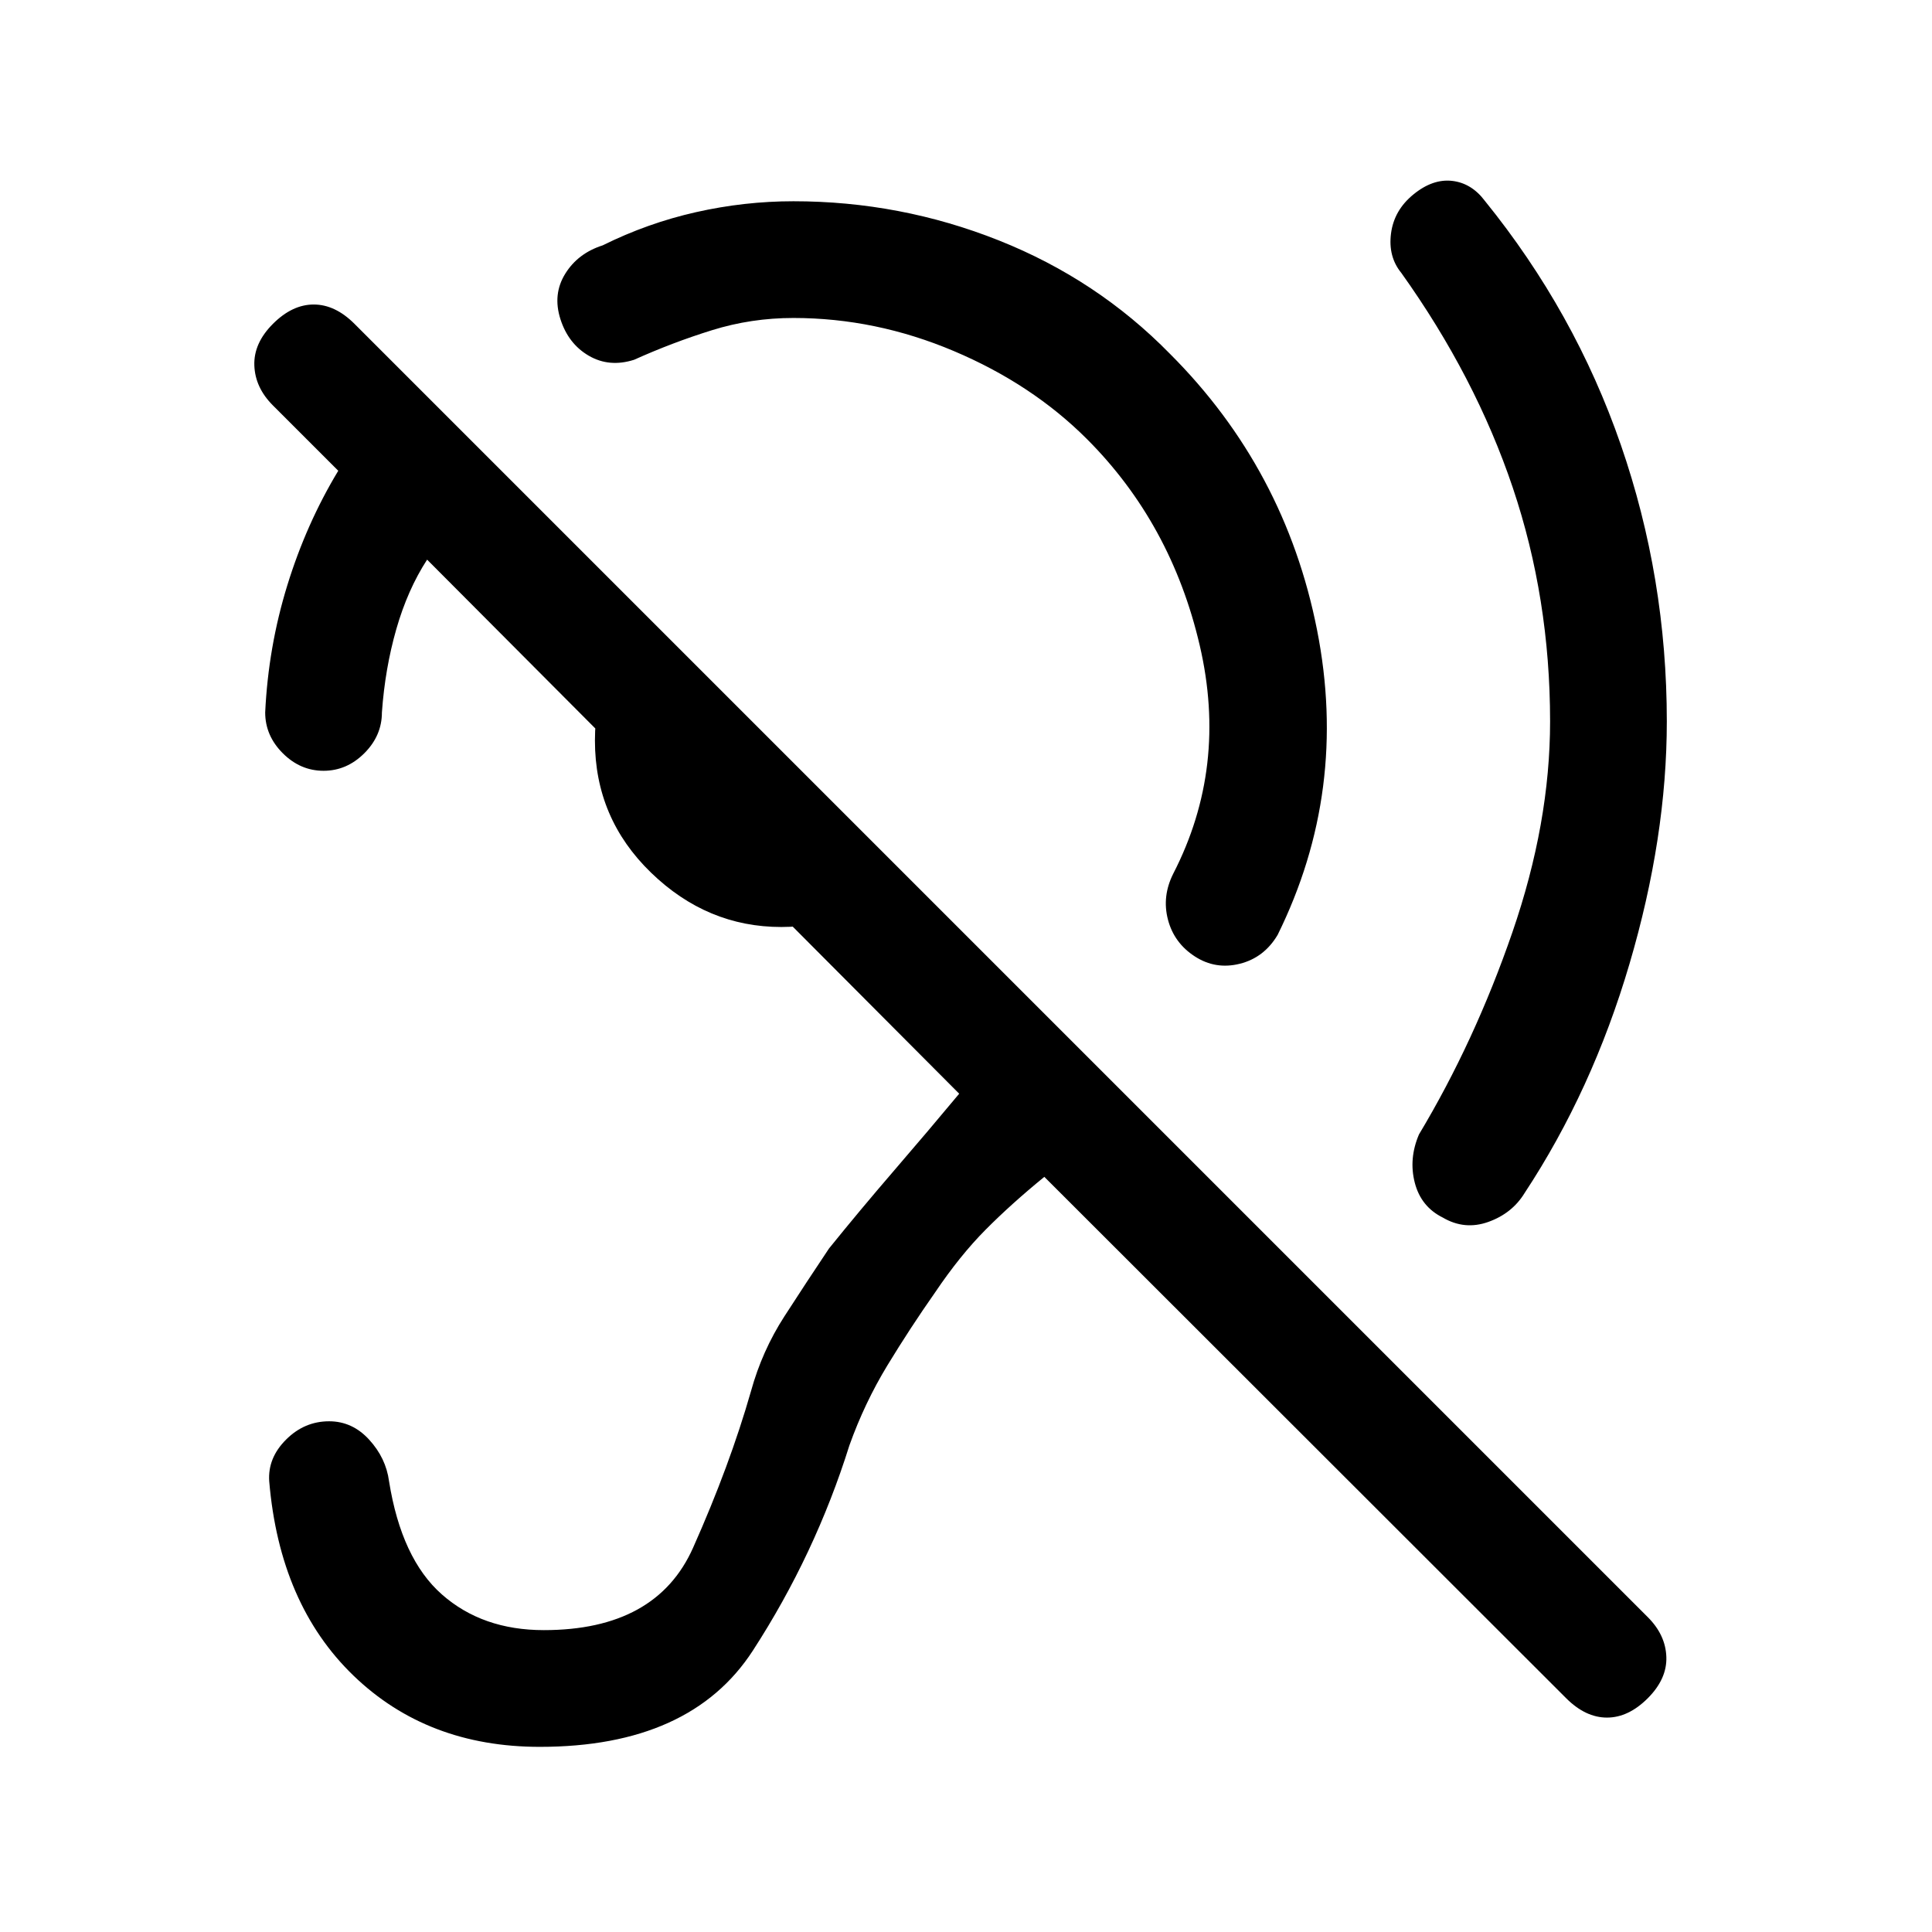 <svg xmlns="http://www.w3.org/2000/svg" height="20" viewBox="0 -960 960 960" width="20"><path d="M394.23-802q-20.92 0-40.46 6.08-19.54 6.07-38.69 14.69-12.31 3.92-22.5-2-10.2-5.92-14.12-18.23t2.39-22.5q6.3-10.19 18.61-14.12 22.31-11.07 46.39-16.5 24.07-5.42 48.38-5.42 53.15 0 102.08 19.46 48.92 19.46 85.07 56.39 57.24 57.23 73.04 137.11 15.81 79.89-19.57 151.58-6.7 11.31-18.77 14.34-12.08 3.04-22.39-3.65-10.31-6.69-13.34-18.27-3.04-11.58 2.65-22.88 27.23-52.93 13.12-113.46-14.12-60.54-56.04-102.47-27.31-27.3-66.16-43.73Q435.08-802 394.23-802Zm-6 302.62q-36.85 0-64.73-27-27.88-27-27.88-65.62 0-18.92 6.34-34.73 6.35-15.81 18.04-28.5l130.69 130.69q-12.69 12.46-28.61 18.81-15.93 6.35-33.85 6.35Zm390 383.23L518.92-375.23q-16.38 13.38-29.15 26.23t-25.15 31.23q-12.31 17.54-23.66 36.19-11.34 18.66-18.88 39.73-17 54.23-48 102.04Q343.08-92 268.23-92q-55.92 0-92.61-35.42-36.7-35.43-41.85-96.58-.77-11.54 8.35-20.65 9.11-9.12 21.42-9.12 11.54 0 19.88 9.12 8.35 9.11 9.89 20.65 6.15 38.54 26.27 56.27Q239.69-150 270.23-150q55.92 0 74.15-40.92 18.24-40.93 28.77-77.77 5.54-20.08 16.62-37.23 11.08-17.16 22.15-33.7 15.39-19.07 32.39-38.8 17-19.73 32.31-38.12L212.23-681.92q-9.69 14.92-15.31 34.54-5.61 19.61-7.15 41.38 0 11.54-8.73 20.27T160.77-577q-11.54 0-20.27-8.73T131.77-606q1.54-32.54 11-63.19 9.46-30.66 25.31-56.89l-32.46-32.46q-8.85-8.84-9.24-19.88-.38-11.04 9.24-20.66 9.61-9.61 20.26-9.61 10.66 0 20.27 9.61l642.62 642.62q8.85 8.84 9.23 19.77.38 10.92-9.23 20.54-9.62 9.61-20.27 9.61t-20.27-9.61Zm-8-485.39q0-61.08-18.54-116.15-18.54-55.08-55.38-106.69-6.62-8.08-5.12-19.62 1.5-11.54 11.12-19.38 9.61-7.85 19.27-6.74 9.65 1.12 16.27 9.97 44.69 55.15 67.53 121.19 22.85 66.04 22.85 137.42 0 57.54-18.54 120.46-18.54 62.93-52.15 113.93-6.16 10.07-17.96 14.3-11.81 4.23-22.66-2.15-10.84-5.38-13.92-17.31-3.08-11.92 2.08-24 27.69-46.15 46.42-100.46 18.73-54.31 18.73-104.77Z"/></svg>